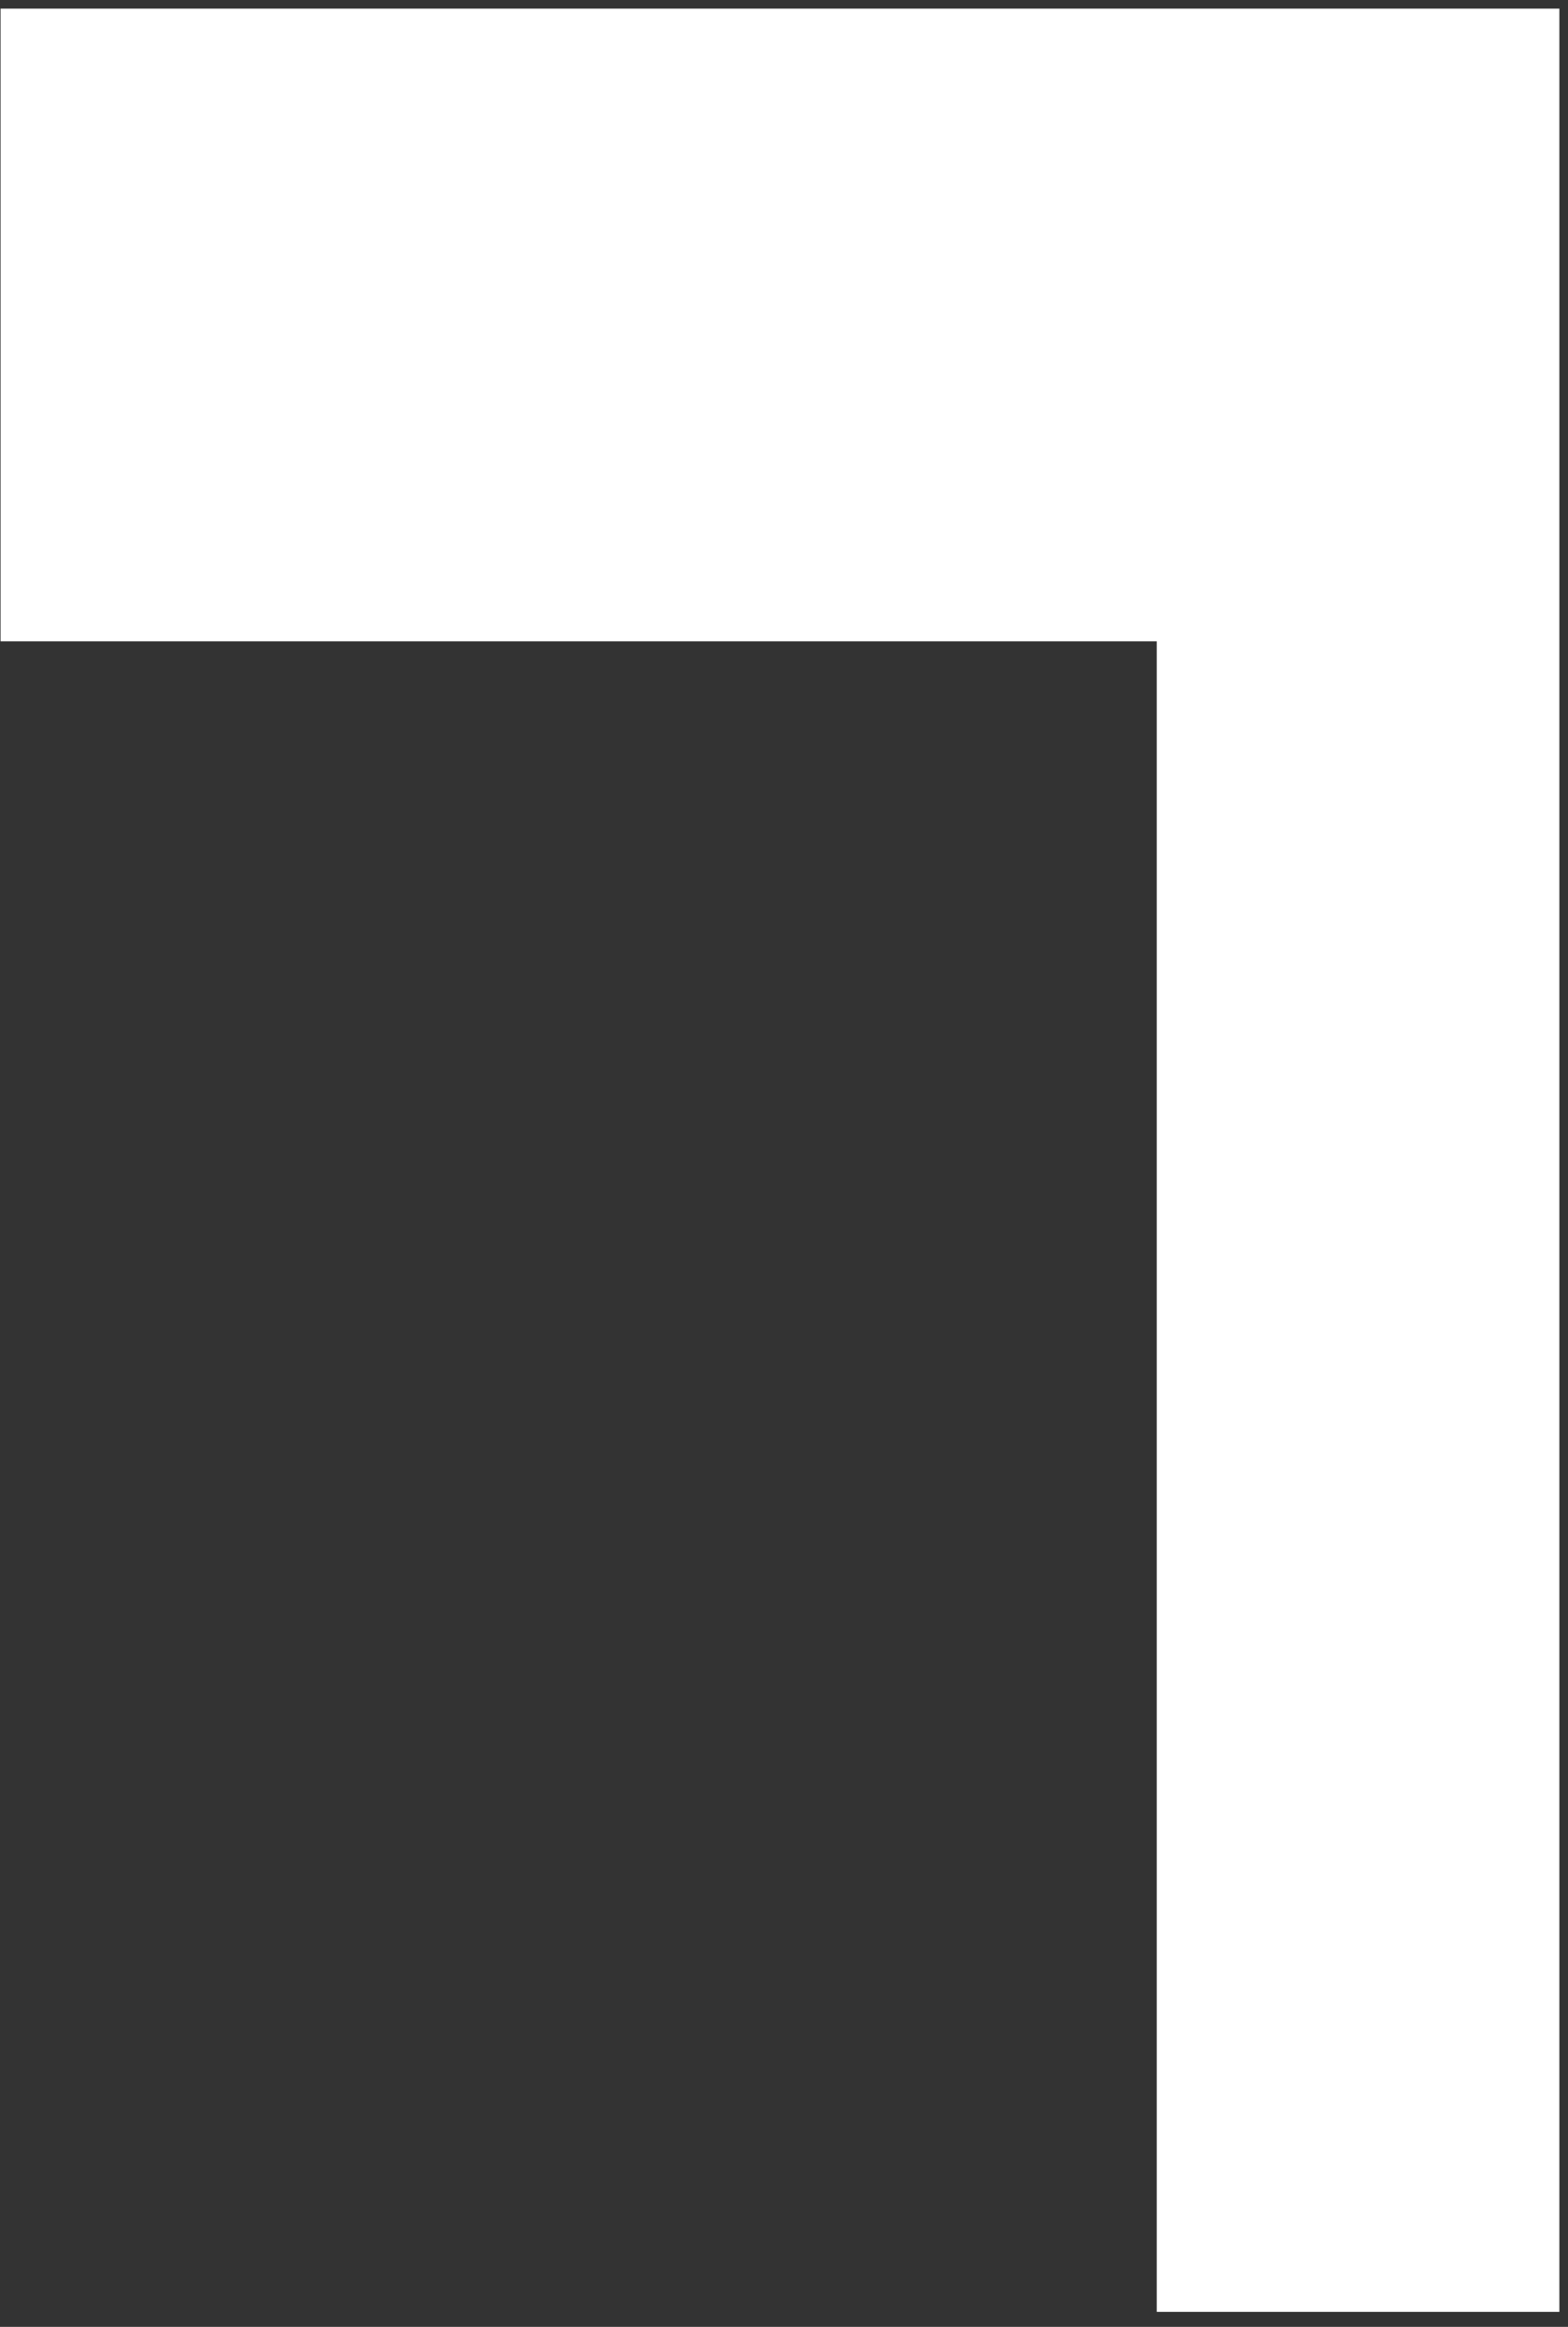 <svg width="91" height="135" viewBox="0 0 91 135" fill="none" xmlns="http://www.w3.org/2000/svg">
<rect x="0" y="0" width="91" height="135" fill="#333333" stroke="none"/>
<path d="M90 1V133.631H67.633V36.708H0.533V1H90Z" fill="white" stroke="white"/>
</svg>
